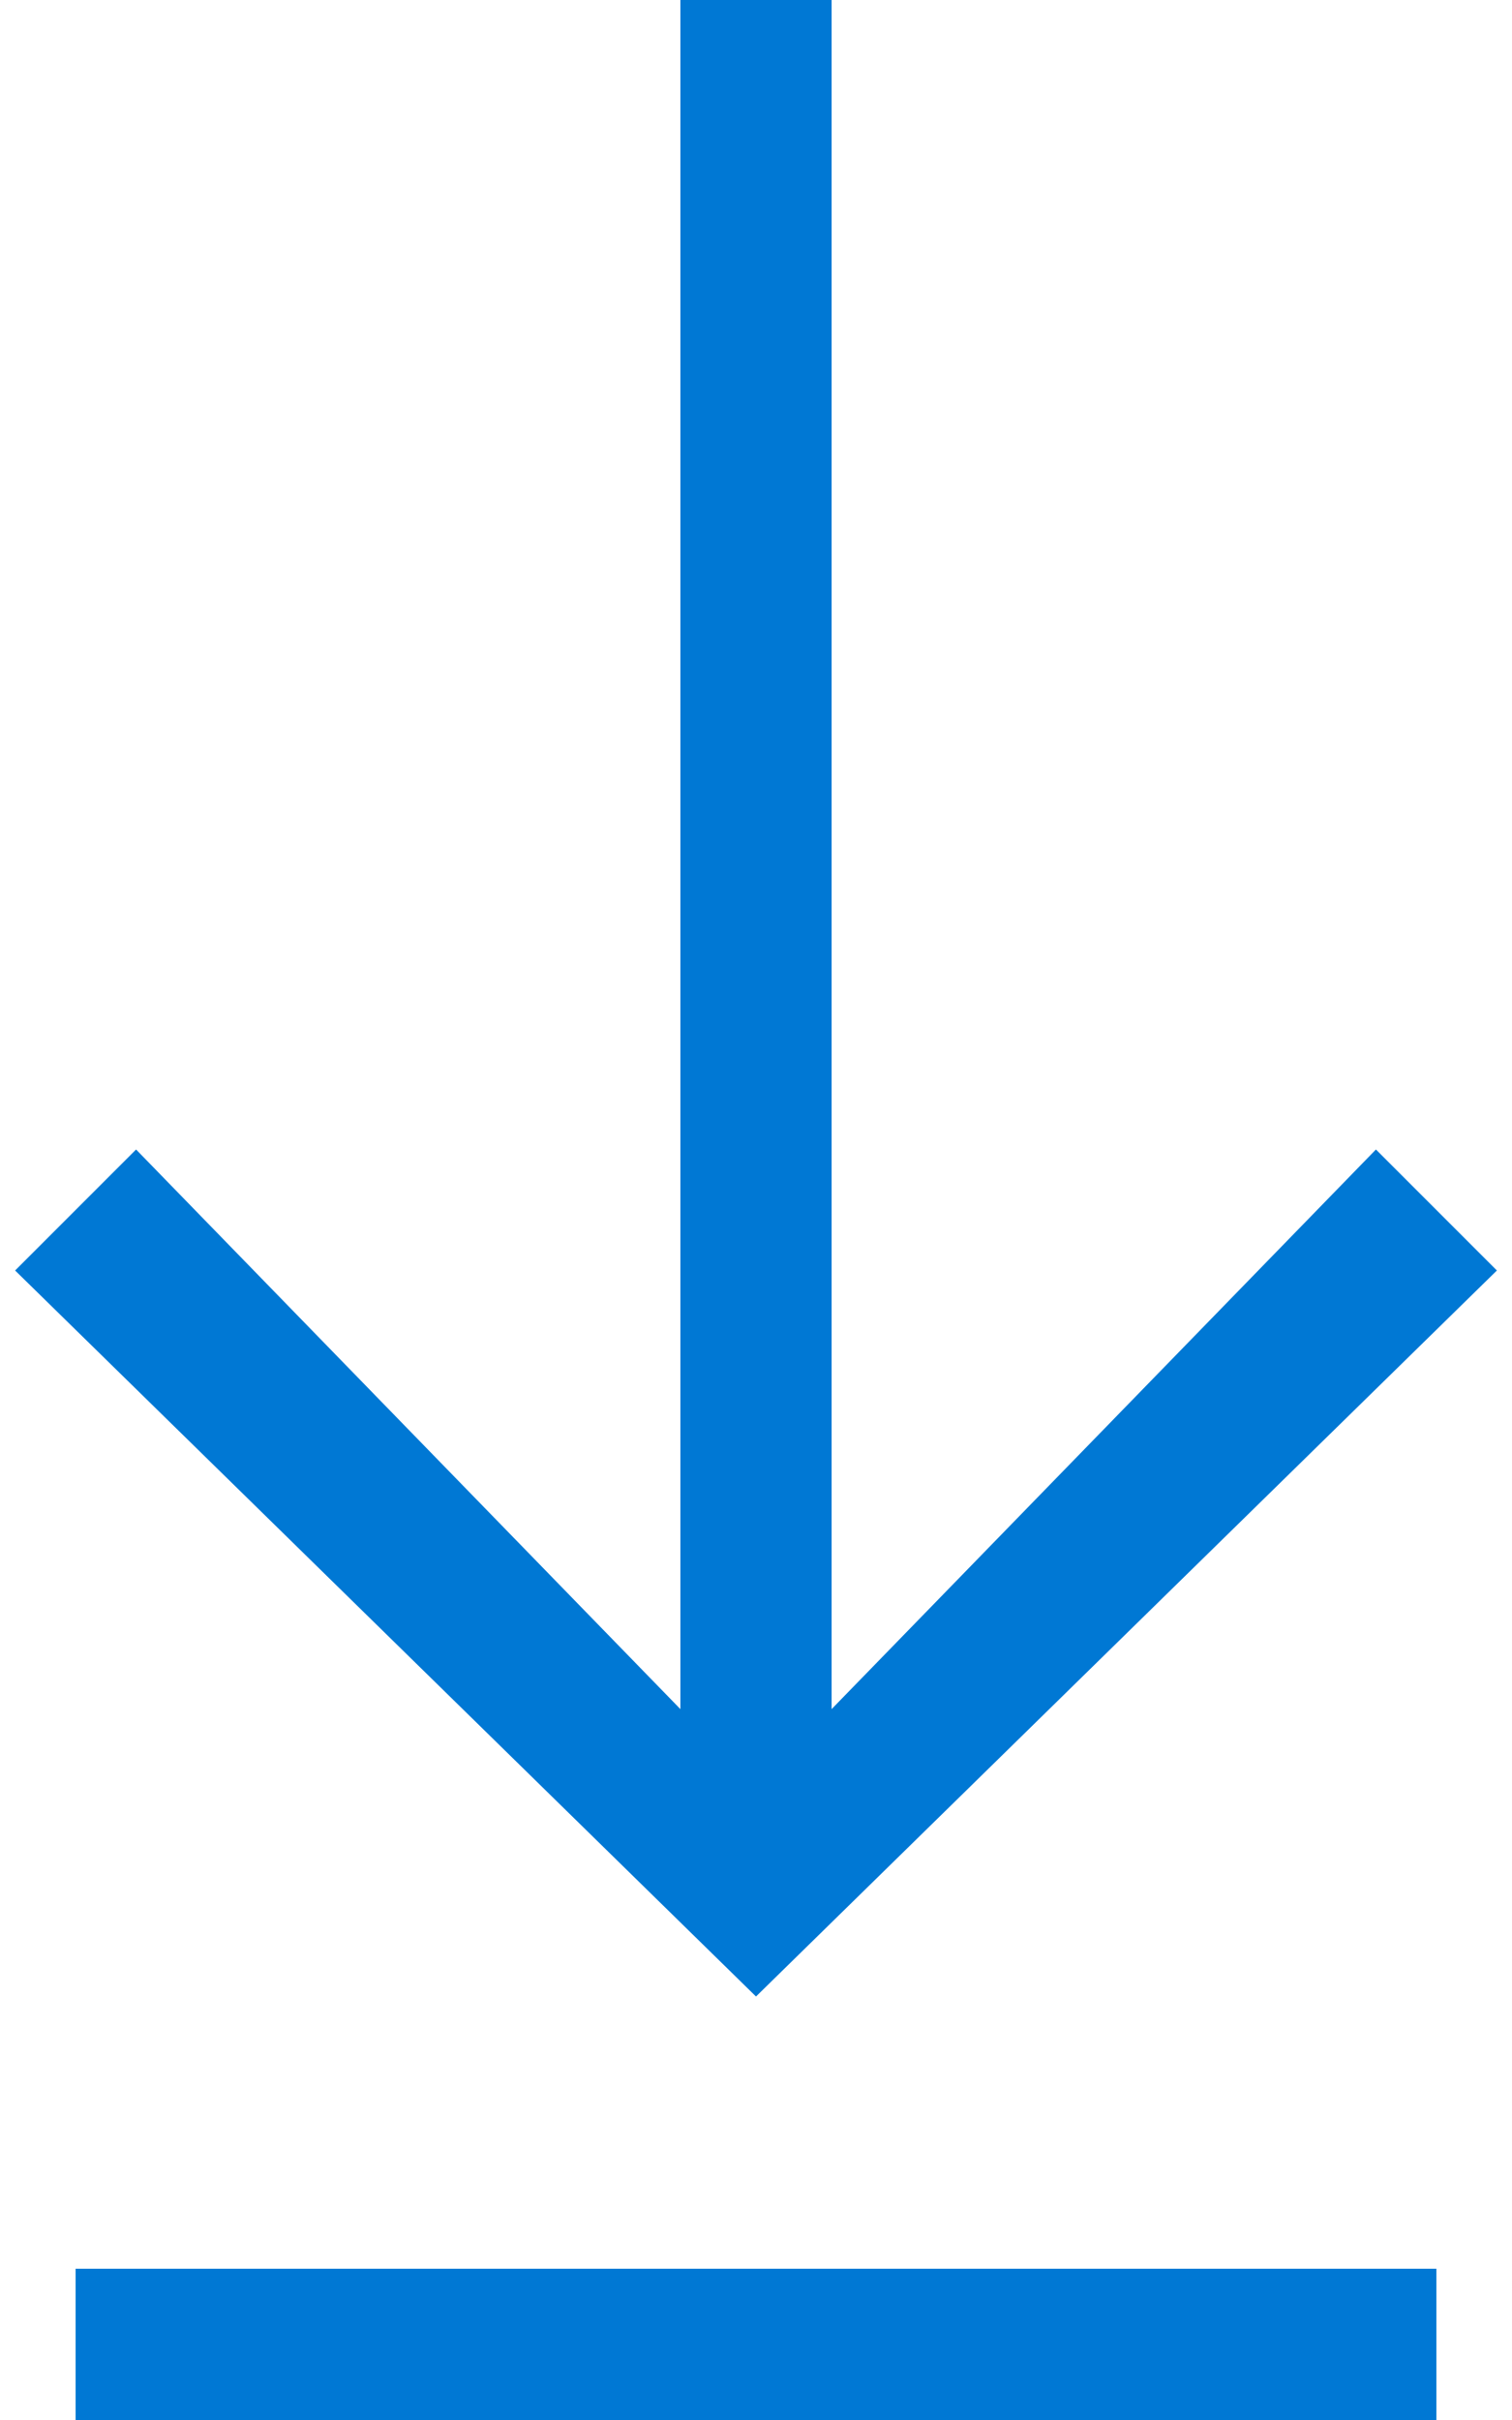 <svg width="10" height="16" viewBox="0 0 10 16" fill="none" xmlns="http://www.w3.org/2000/svg">
<path d="M9.9 8.4L5 13.2L0.1 8.4L0.9 7.6L4.5 11.3V0H5.5V11.3L9.1 7.6L9.9 8.4ZM0.5 16V15H9.5V16H0.5Z" fill="#0078D4"/>
</svg>
